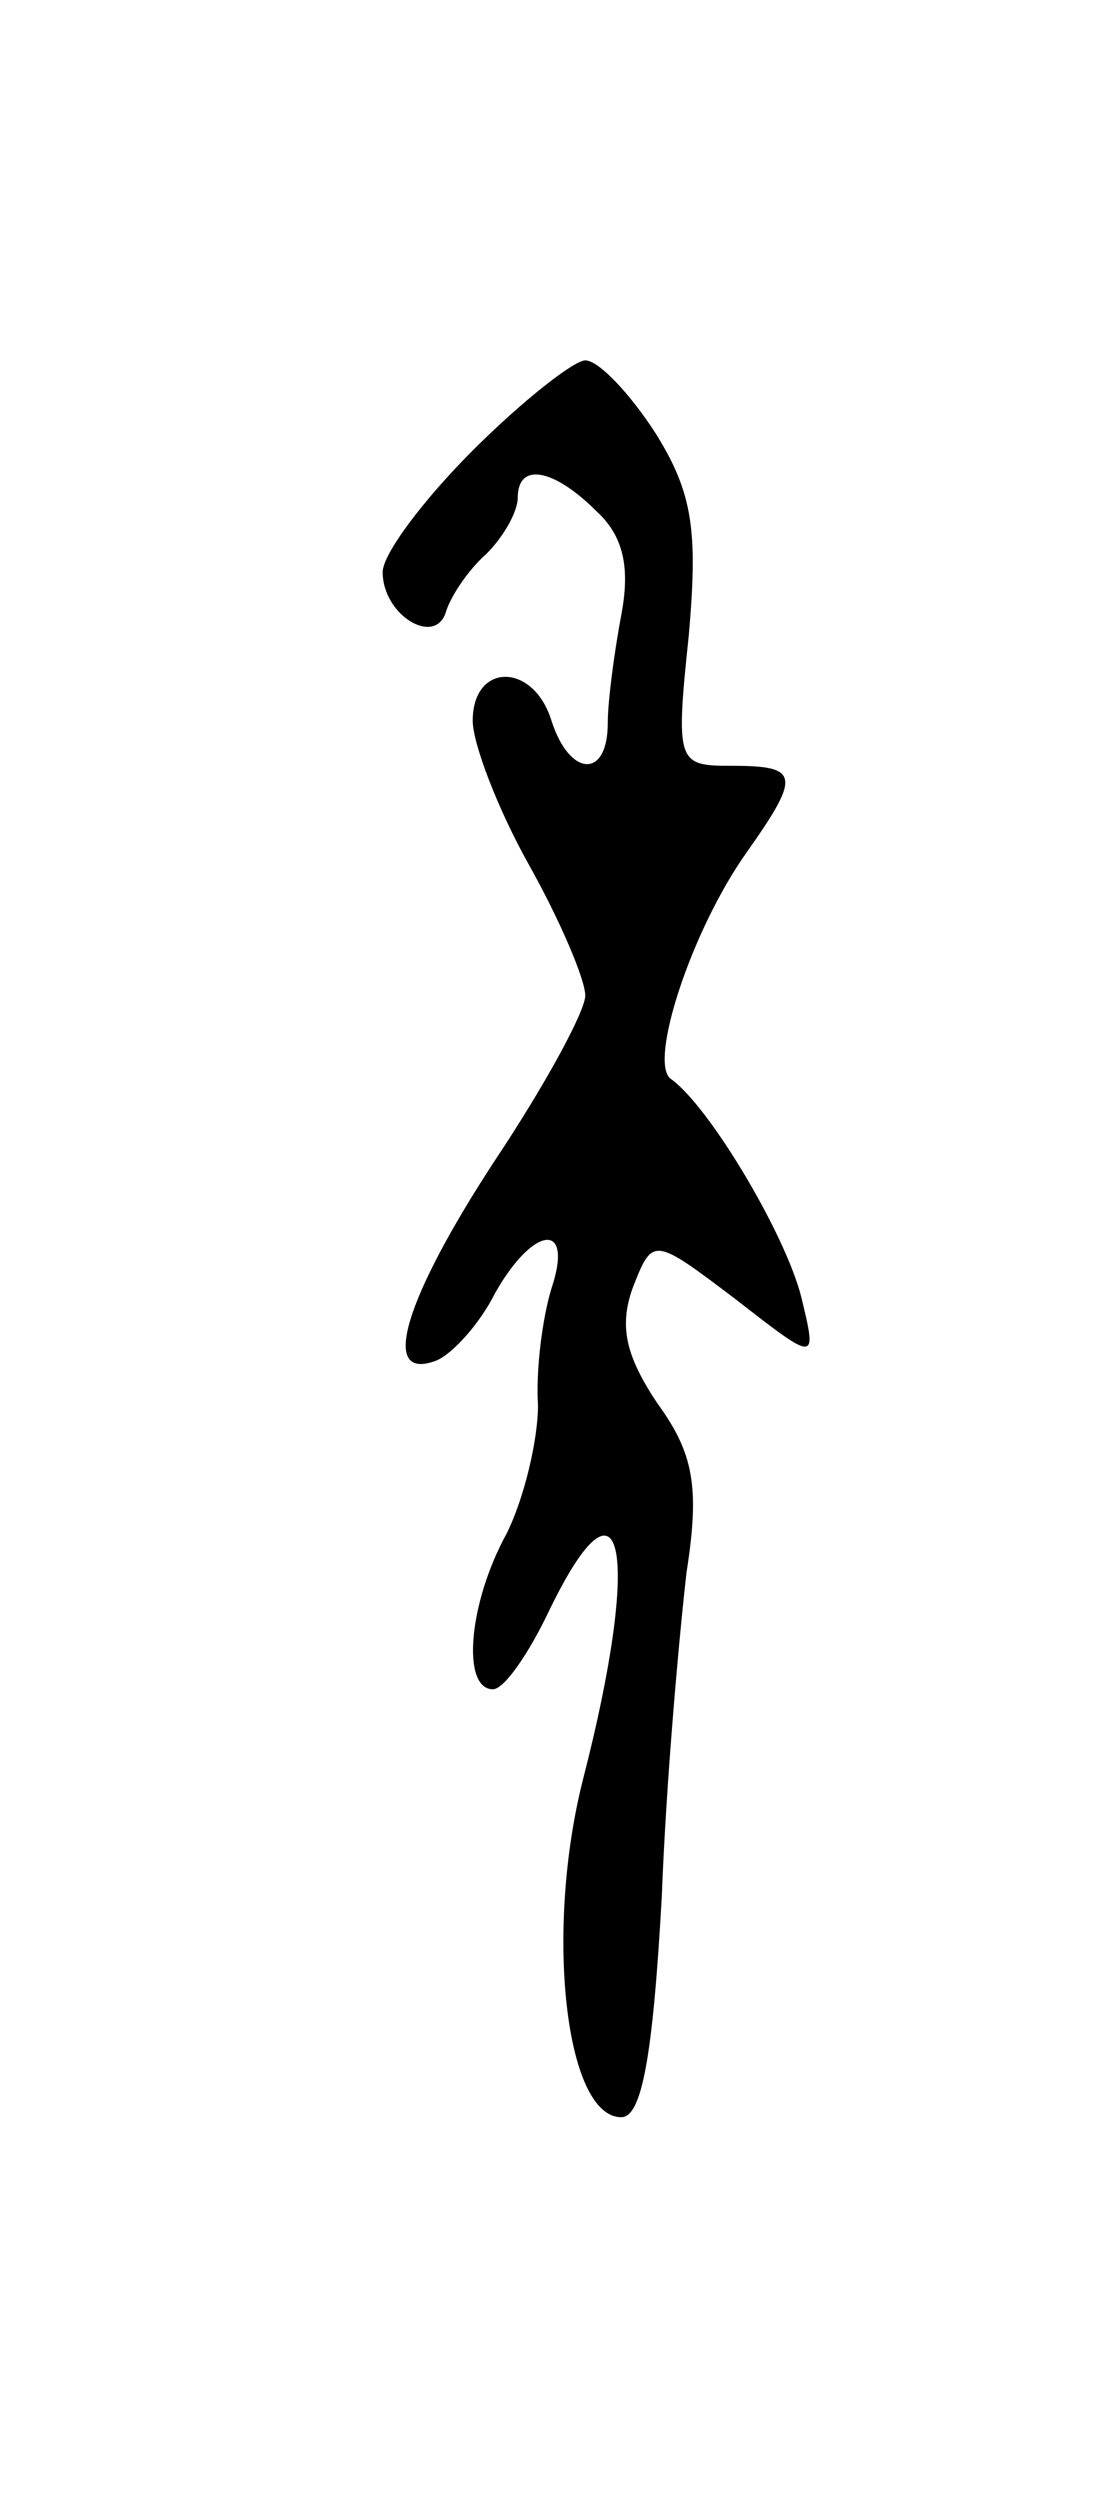 <svg version="1.0" xmlns="http://www.w3.org/2000/svg"
 width="49pt" height="111pt" viewBox="0 0 49 111"
 preserveAspectRatio="xMidYMid meet">
<g transform="translate(0,111) scale(0.1,-0.1)"
fill="#000000" stroke="none">
<path d="M210 910 c-22 -22 -40 -46 -40 -54 0 -19 23 -33 28 -18 2 7 10 19 18
26 8 8 14 19 14 25 0 16 16 13 35 -6 12 -11 15 -25 11 -46 -3 -16 -6 -38 -6
-48 0 -25 -17 -24 -25 1 -8 26 -35 26 -35 0 0 -10 11 -39 25 -64 14 -25 25
-51 25 -58 0 -7 -18 -40 -40 -73 -40 -61 -52 -99 -26 -89 7 3 19 16 26 30 17
30 35 32 25 2 -4 -13 -7 -36 -6 -52 0 -15 -6 -41 -14 -57 -17 -31 -20 -69 -6
-69 5 0 16 16 25 35 33 68 41 26 15 -75 -17 -67 -8 -150 17 -150 9 0 14 26 18
98 2 53 8 118 11 144 6 38 3 53 -13 75 -14 21 -17 34 -11 51 9 23 9 23 46 -5
36 -28 36 -28 29 1 -7 28 -41 85 -58 97 -10 7 9 66 34 101 24 34 23 38 -7 38
-24 0 -25 1 -19 58 4 46 2 63 -15 90 -11 17 -25 32 -31 32 -5 0 -28 -18 -50
-40z"/>
</g>
</svg>
